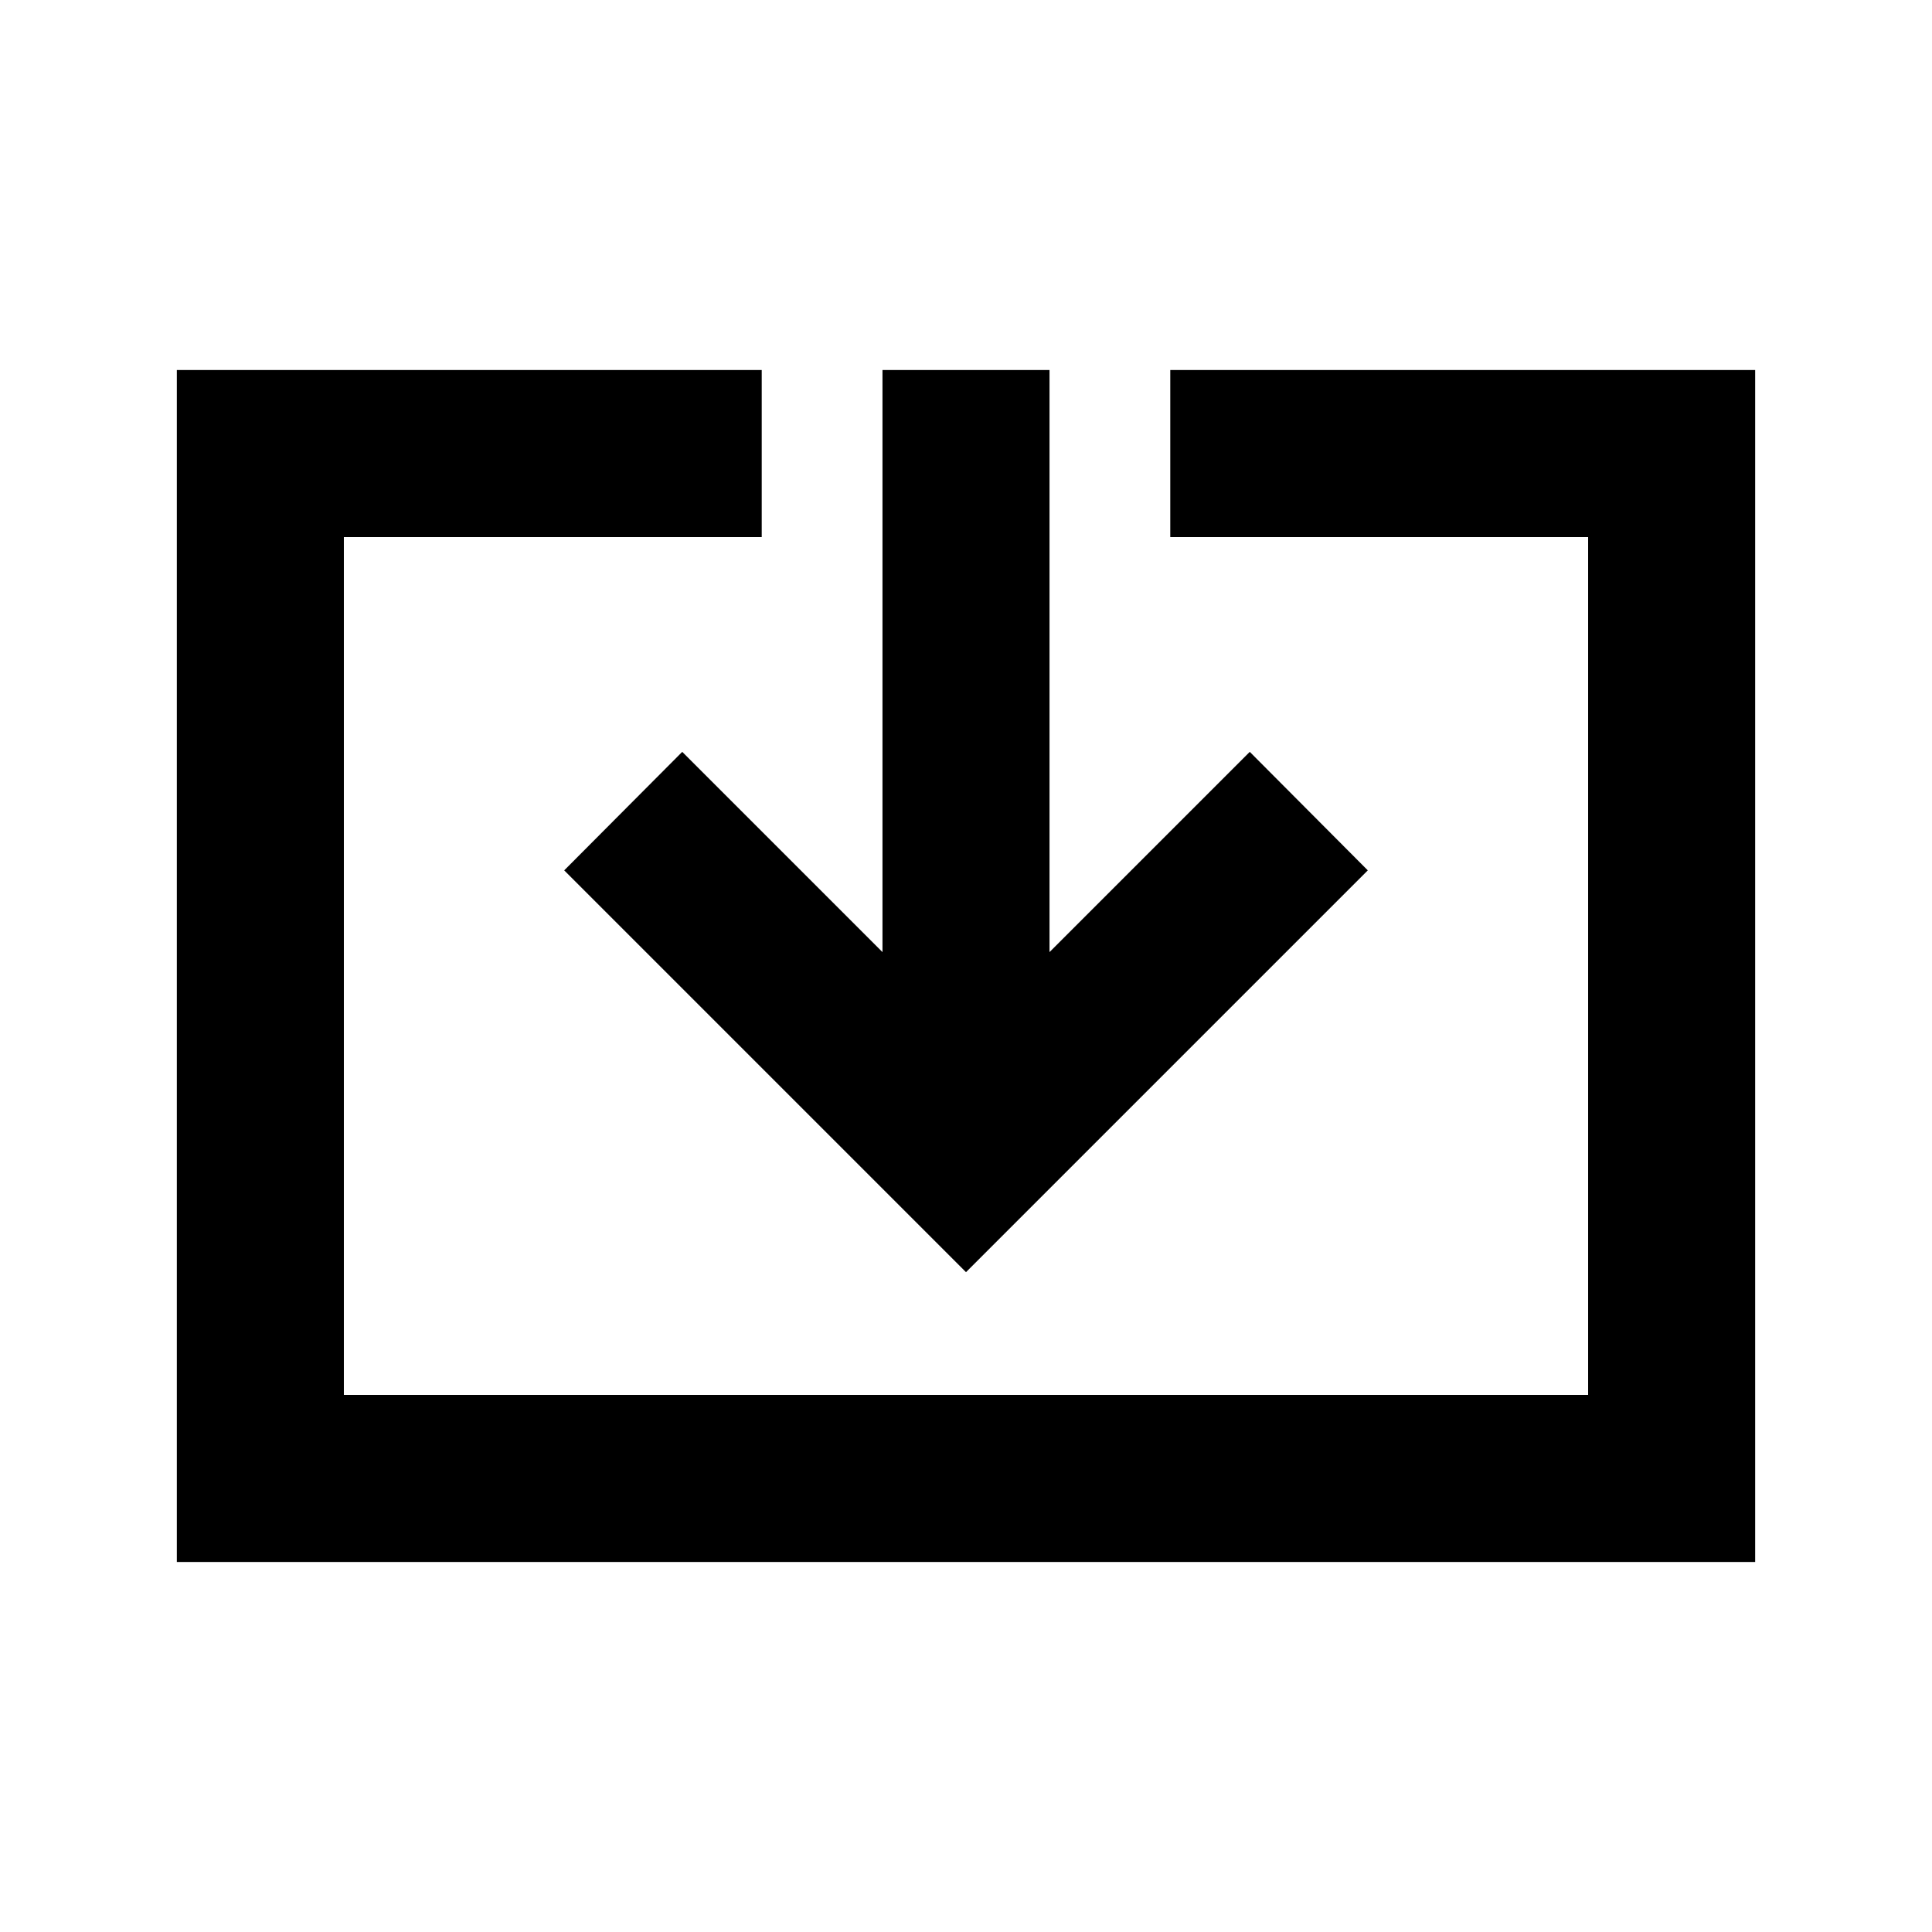 <svg xmlns="http://www.w3.org/2000/svg" height="20" viewBox="0 -960 960 960" width="20"><path d="M87.87-183.87v-592.26H378.5v83H170.87v426.26h618.26v-426.26H581.5v-83h290.63v592.26H87.87Zm392.13-144L280.35-527.52 339-586.41l99.5 99.5v-289.22h83v289.22l99.5-99.5 58.65 58.89L480-327.87Z"/></svg>